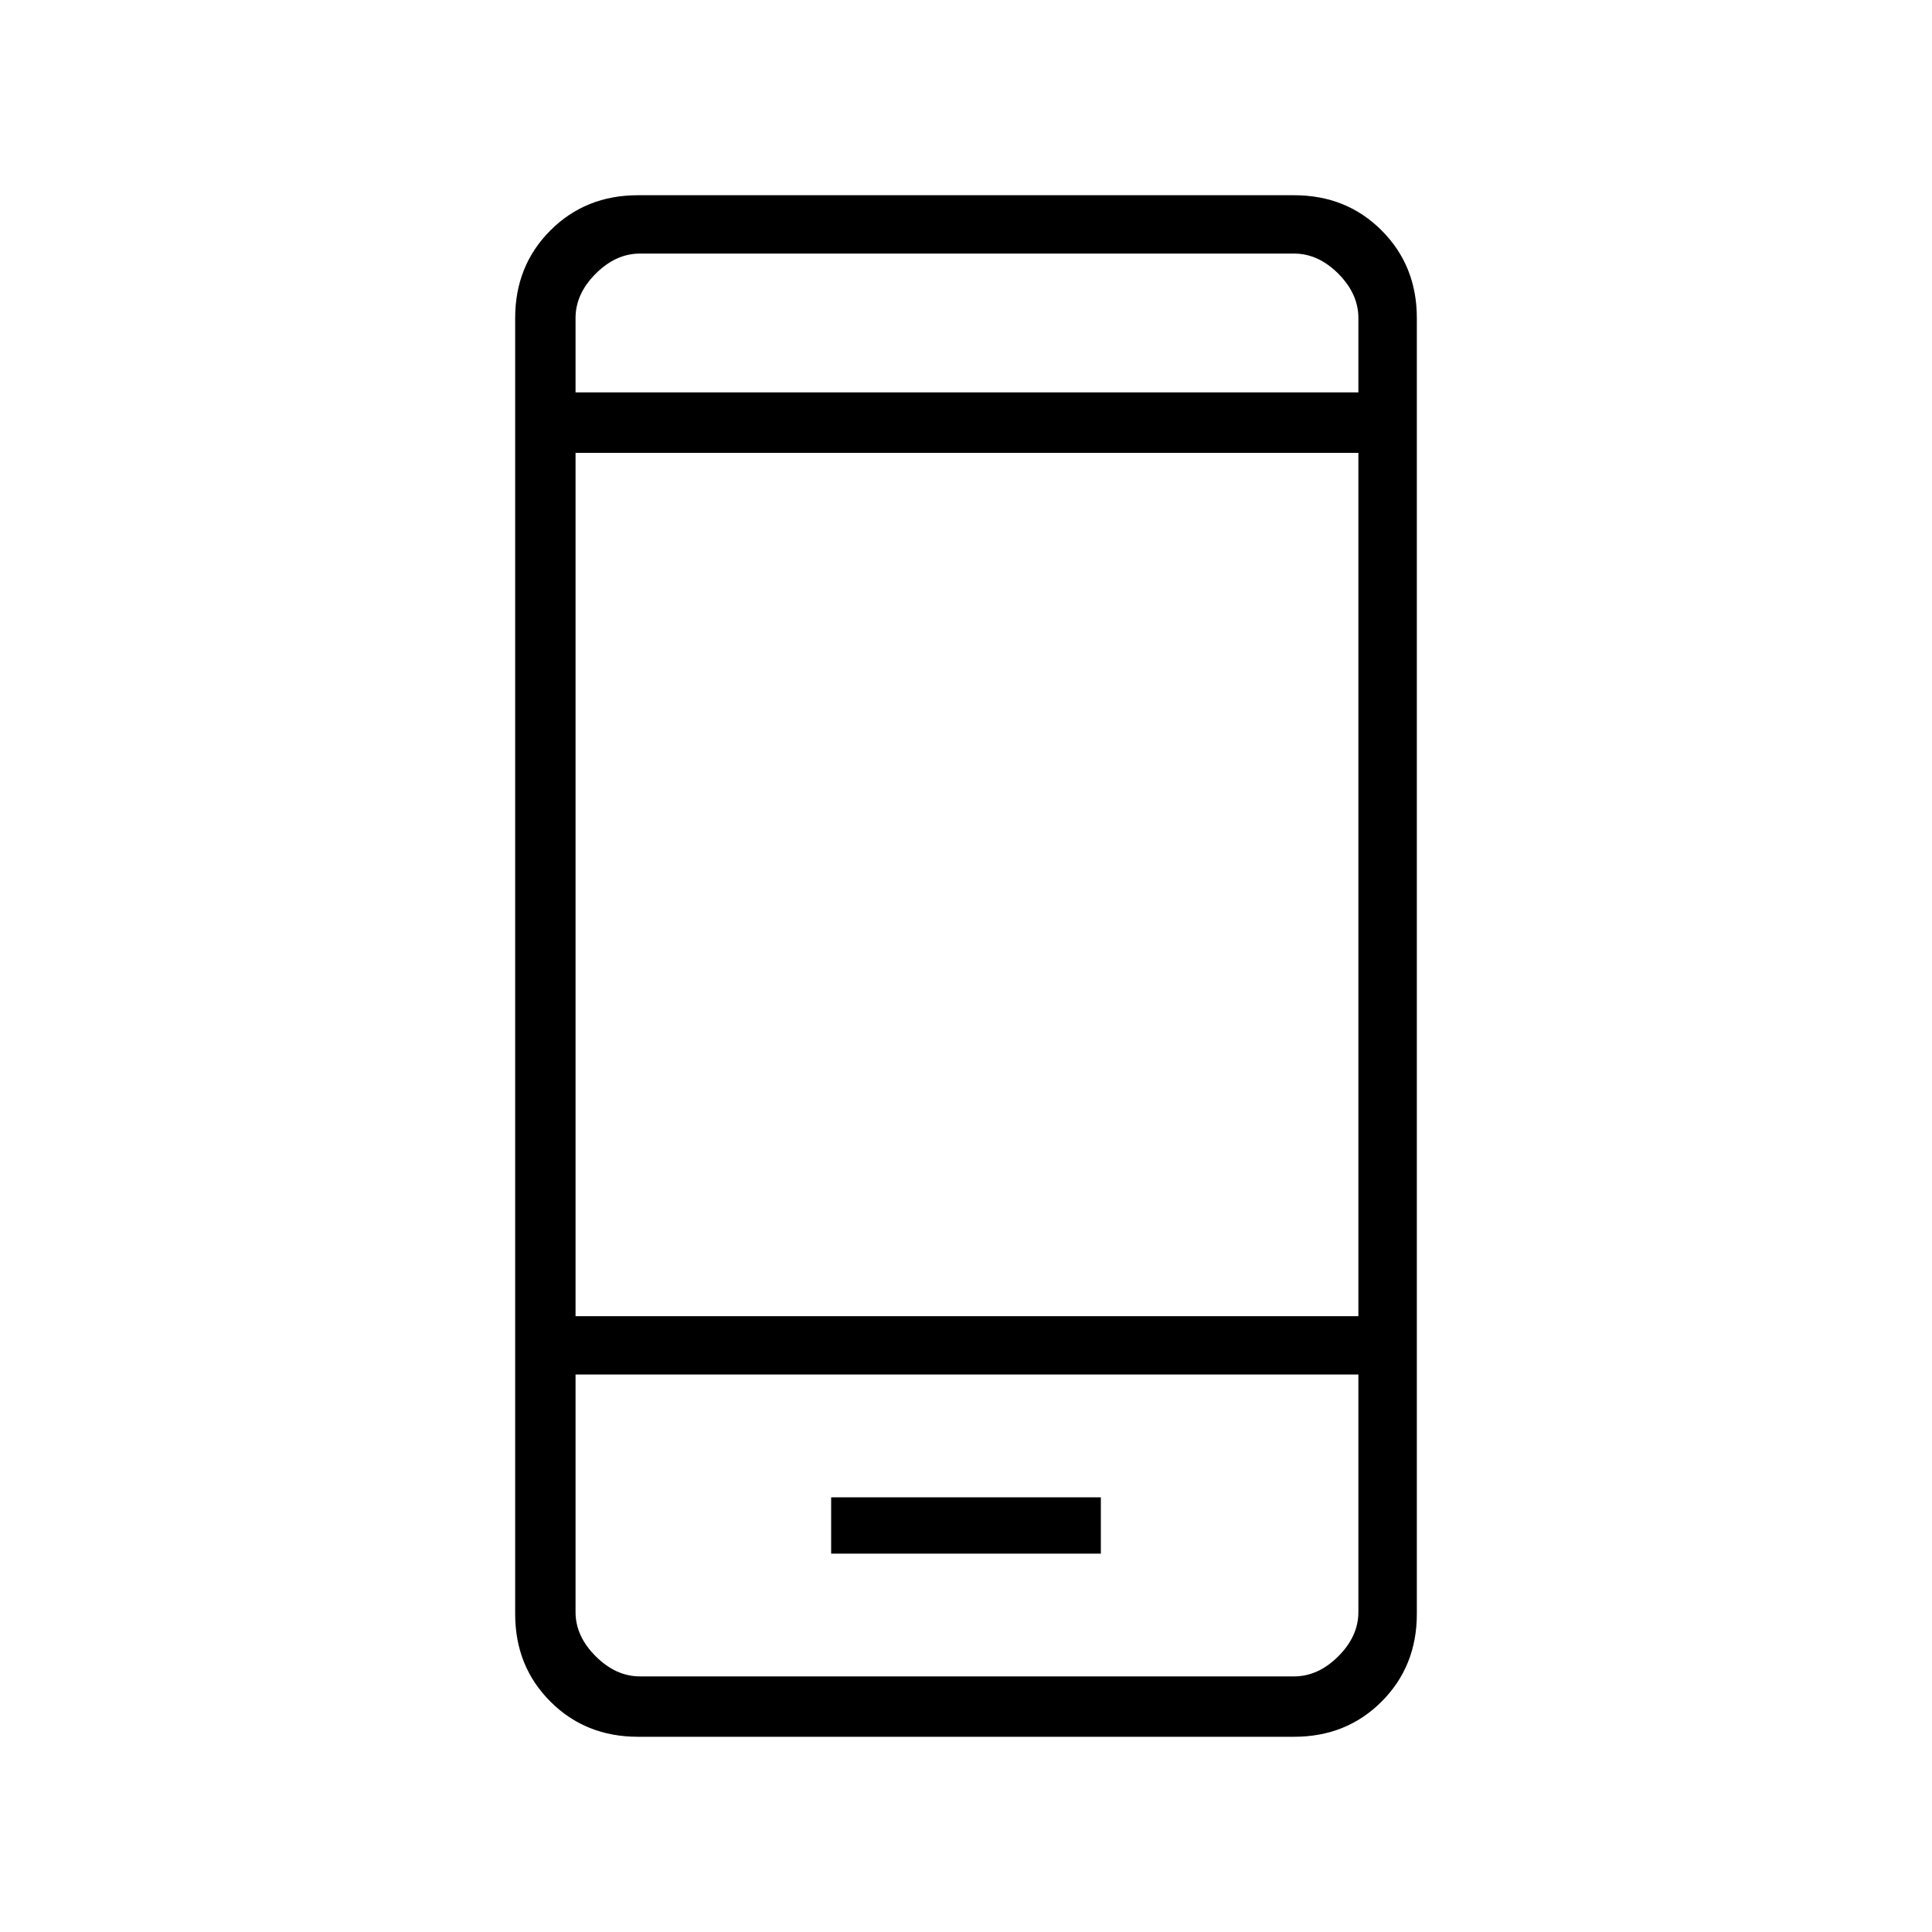 <svg xmlns="http://www.w3.org/2000/svg" height="20" width="20"><path d="M8.604 16.083h2.792V15.5H8.604Zm-2.646-2.458h8.104V4.688H5.958Zm.646 4.354q-.542 0-.906-.364-.365-.365-.365-.907V3.292q0-.542.365-.907.364-.364.906-.364h6.792q.542 0 .906.364.365.365.365.907v13.416q0 .542-.365.907-.364.364-.906.364ZM5.958 4.062h8.104v-.77q0-.25-.208-.459-.208-.208-.458-.208H6.625q-.25 0-.458.208-.209.209-.209.459Zm0-1.437v1.437-1.437Zm0 11.604v2.459q0 .25.209.458.208.208.458.208h6.771q.25 0 .458-.208.208-.208.208-.458v-2.459Zm0 3.125v-3.125 3.125Z"/></svg>
